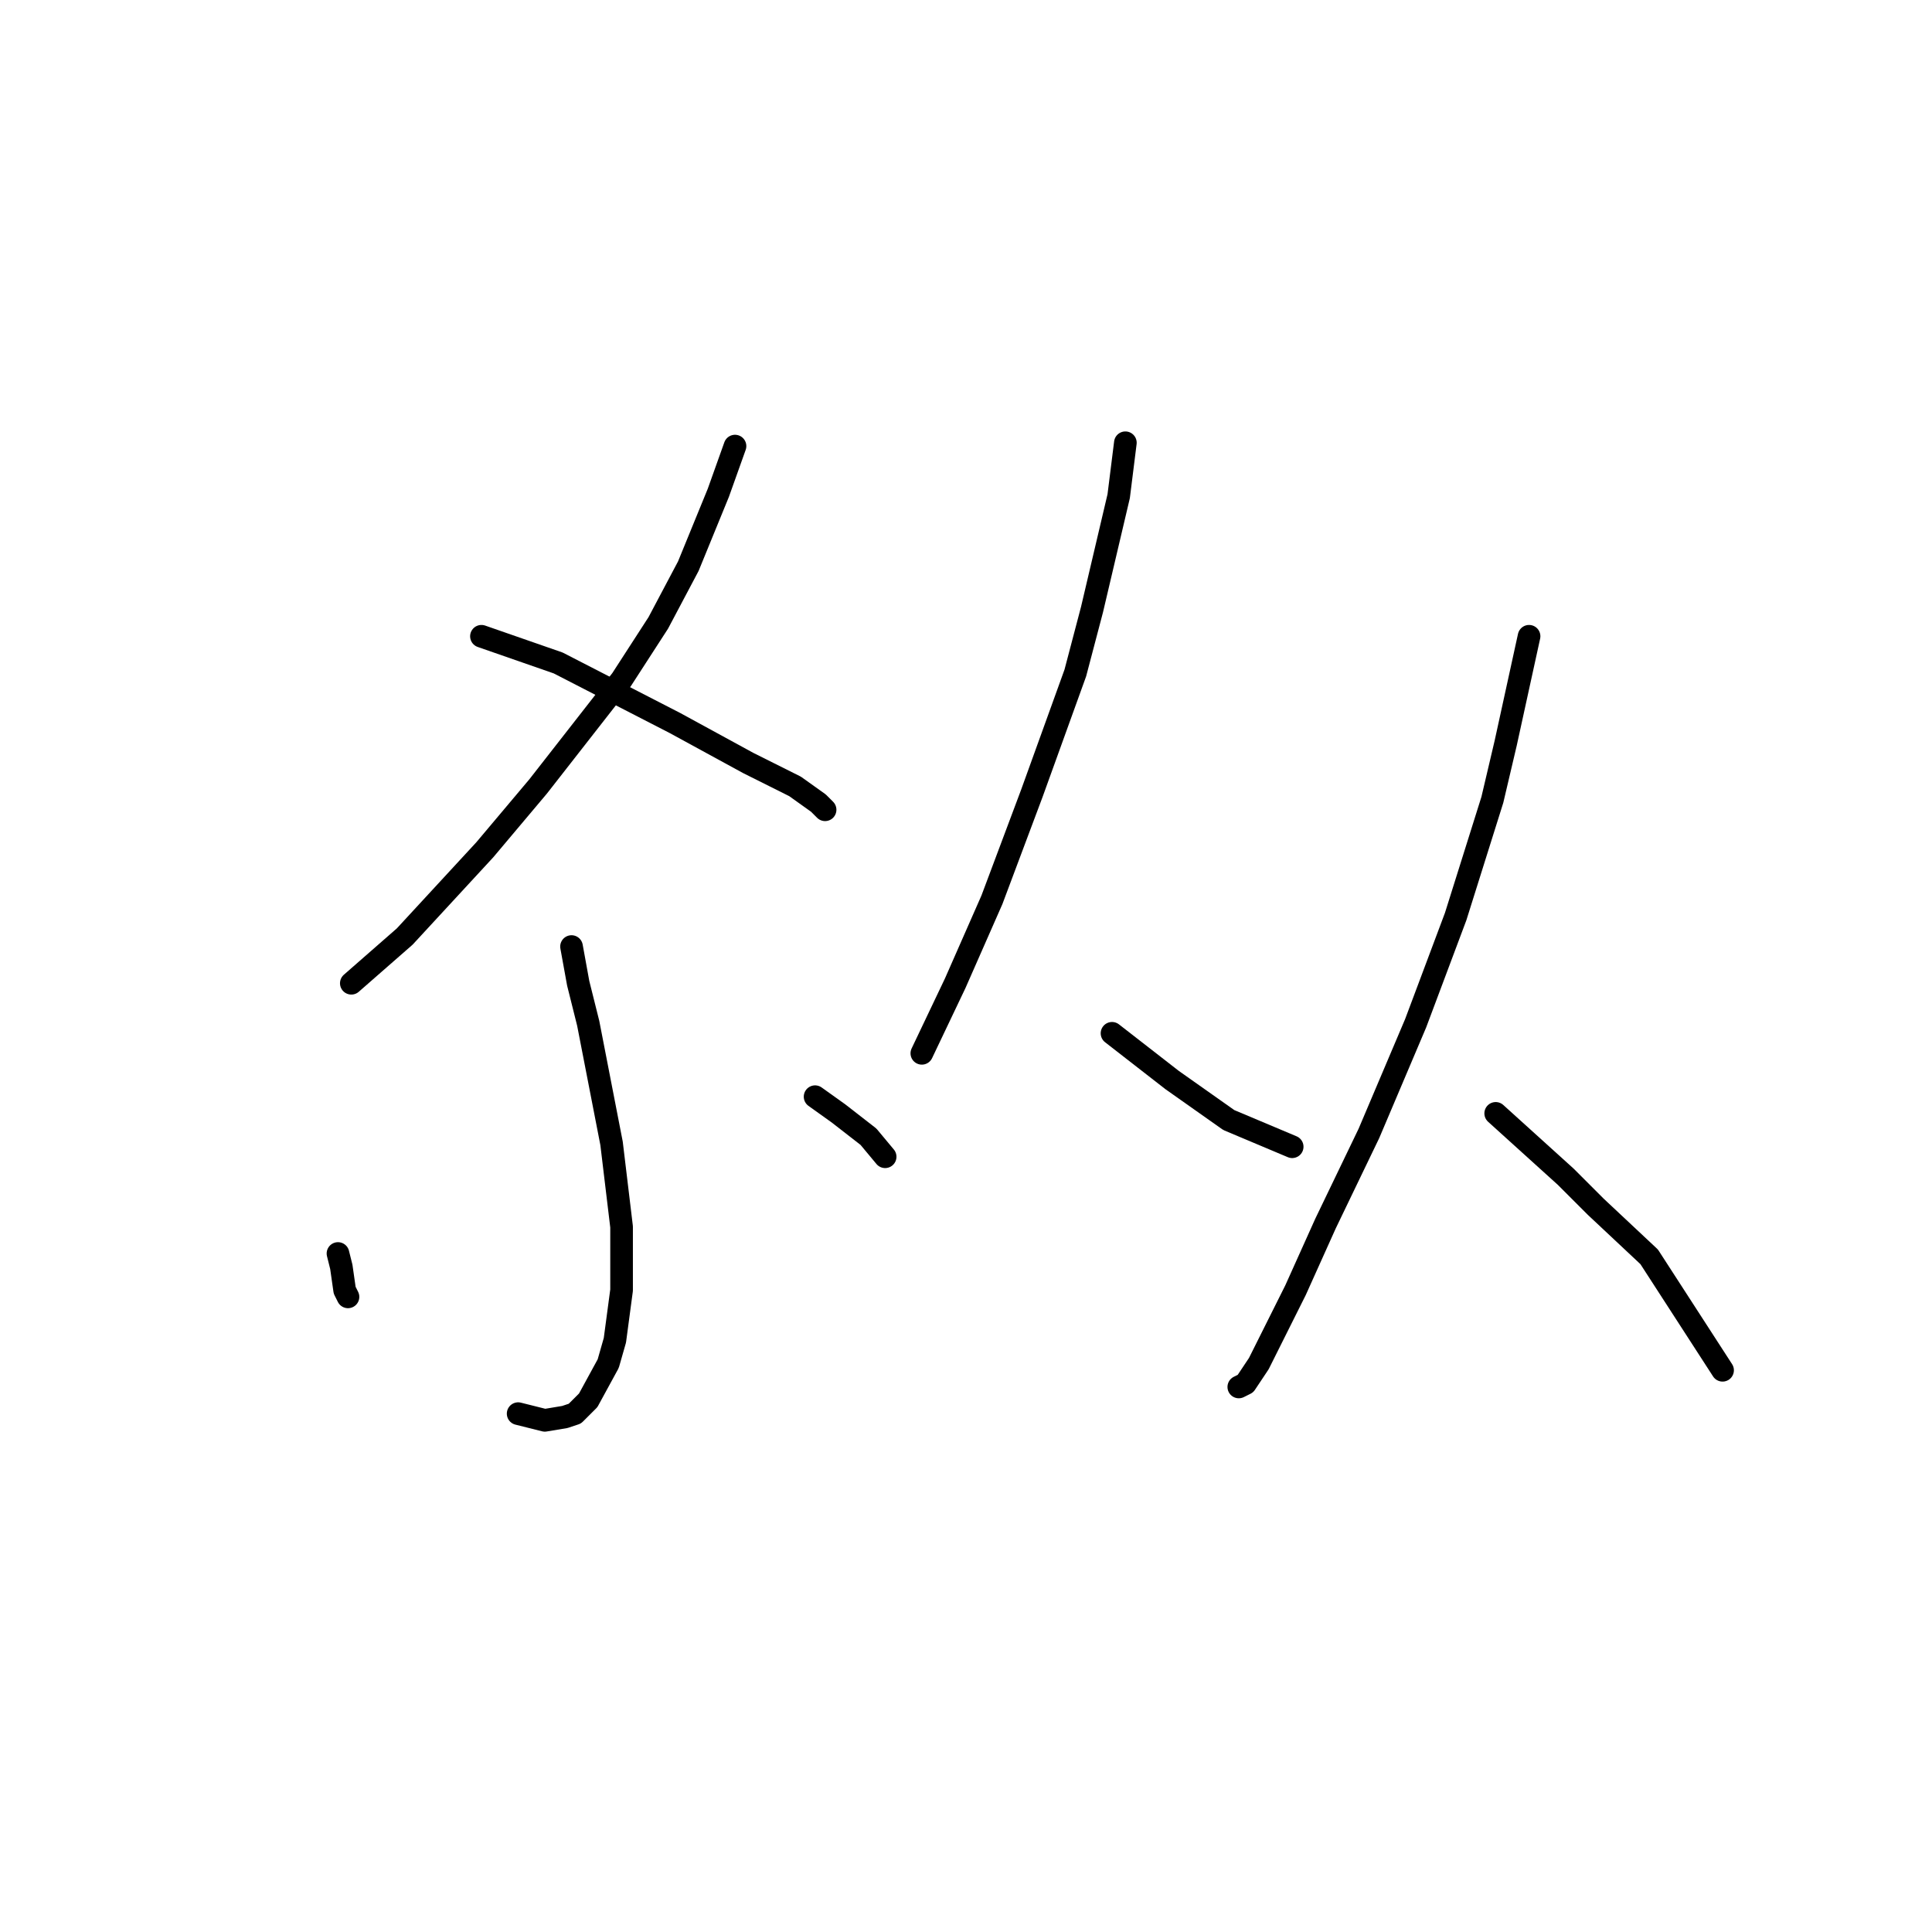 <?xml version="1.0" standalone="no"?>
    <svg width="256" height="256" xmlns="http://www.w3.org/2000/svg" version="1.1">
    <polyline stroke="black" stroke-width="3" stroke-linecap="round" fill="transparent" stroke-linejoin="round" points="97.392 59.11 95.182 65.3 91.203 75.026 87.224 82.541 82.362 90.056 71.309 104.203 64.236 112.603 53.626 124.097 46.552 130.286 46.552 130.286 " />
        <polyline stroke="black" stroke-width="3" stroke-linecap="round" fill="transparent" stroke-linejoin="round" points="63.794 84.309 73.962 87.846 89.435 95.804 99.161 101.109 105.35 104.203 108.445 106.414 109.329 107.298 109.329 107.298 " />
        <polyline stroke="black" stroke-width="3" stroke-linecap="round" fill="transparent" stroke-linejoin="round" points="75.73 125.423 76.614 130.286 77.941 135.591 81.035 151.506 82.362 162.559 82.362 170.958 81.477 177.59 80.593 180.684 77.941 185.547 76.172 187.315 74.846 187.758 72.194 188.2 68.657 187.315 68.657 187.315 " />
        <polyline stroke="black" stroke-width="3" stroke-linecap="round" fill="transparent" stroke-linejoin="round" points="44.784 166.095 45.226 167.864 45.668 170.958 46.11 171.842 46.11 171.842 " />
        <polyline stroke="black" stroke-width="3" stroke-linecap="round" fill="transparent" stroke-linejoin="round" points="108.003 145.317 111.097 147.528 115.076 150.622 117.286 153.275 117.286 153.275 " />
        <polyline stroke="black" stroke-width="3" stroke-linecap="round" fill="transparent" stroke-linejoin="round" points="149.117 58.668 148.232 65.742 144.696 80.773 142.485 89.172 136.738 105.087 131.433 119.234 126.57 130.286 122.149 139.57 122.149 139.57 " />
        <polyline stroke="black" stroke-width="3" stroke-linecap="round" fill="transparent" stroke-linejoin="round" points="147.348 136.918 151.327 140.012 155.306 143.107 162.821 148.412 171.221 151.949 171.221 151.949 " />
        <polyline stroke="black" stroke-width="3" stroke-linecap="round" fill="transparent" stroke-linejoin="round" points="202.609 84.309 199.514 98.456 197.746 105.972 192.883 121.445 190.231 128.518 187.578 135.591 181.389 150.18 175.642 162.117 171.663 170.958 170.337 173.611 166.8 180.684 165.032 183.337 164.147 183.779 164.147 183.779 " />
        <polyline stroke="black" stroke-width="3" stroke-linecap="round" fill="transparent" stroke-linejoin="round" points="198.188 147.528 207.472 155.927 211.451 159.906 218.524 166.537 228.25 181.568 228.25 181.568 " />
        </svg>
